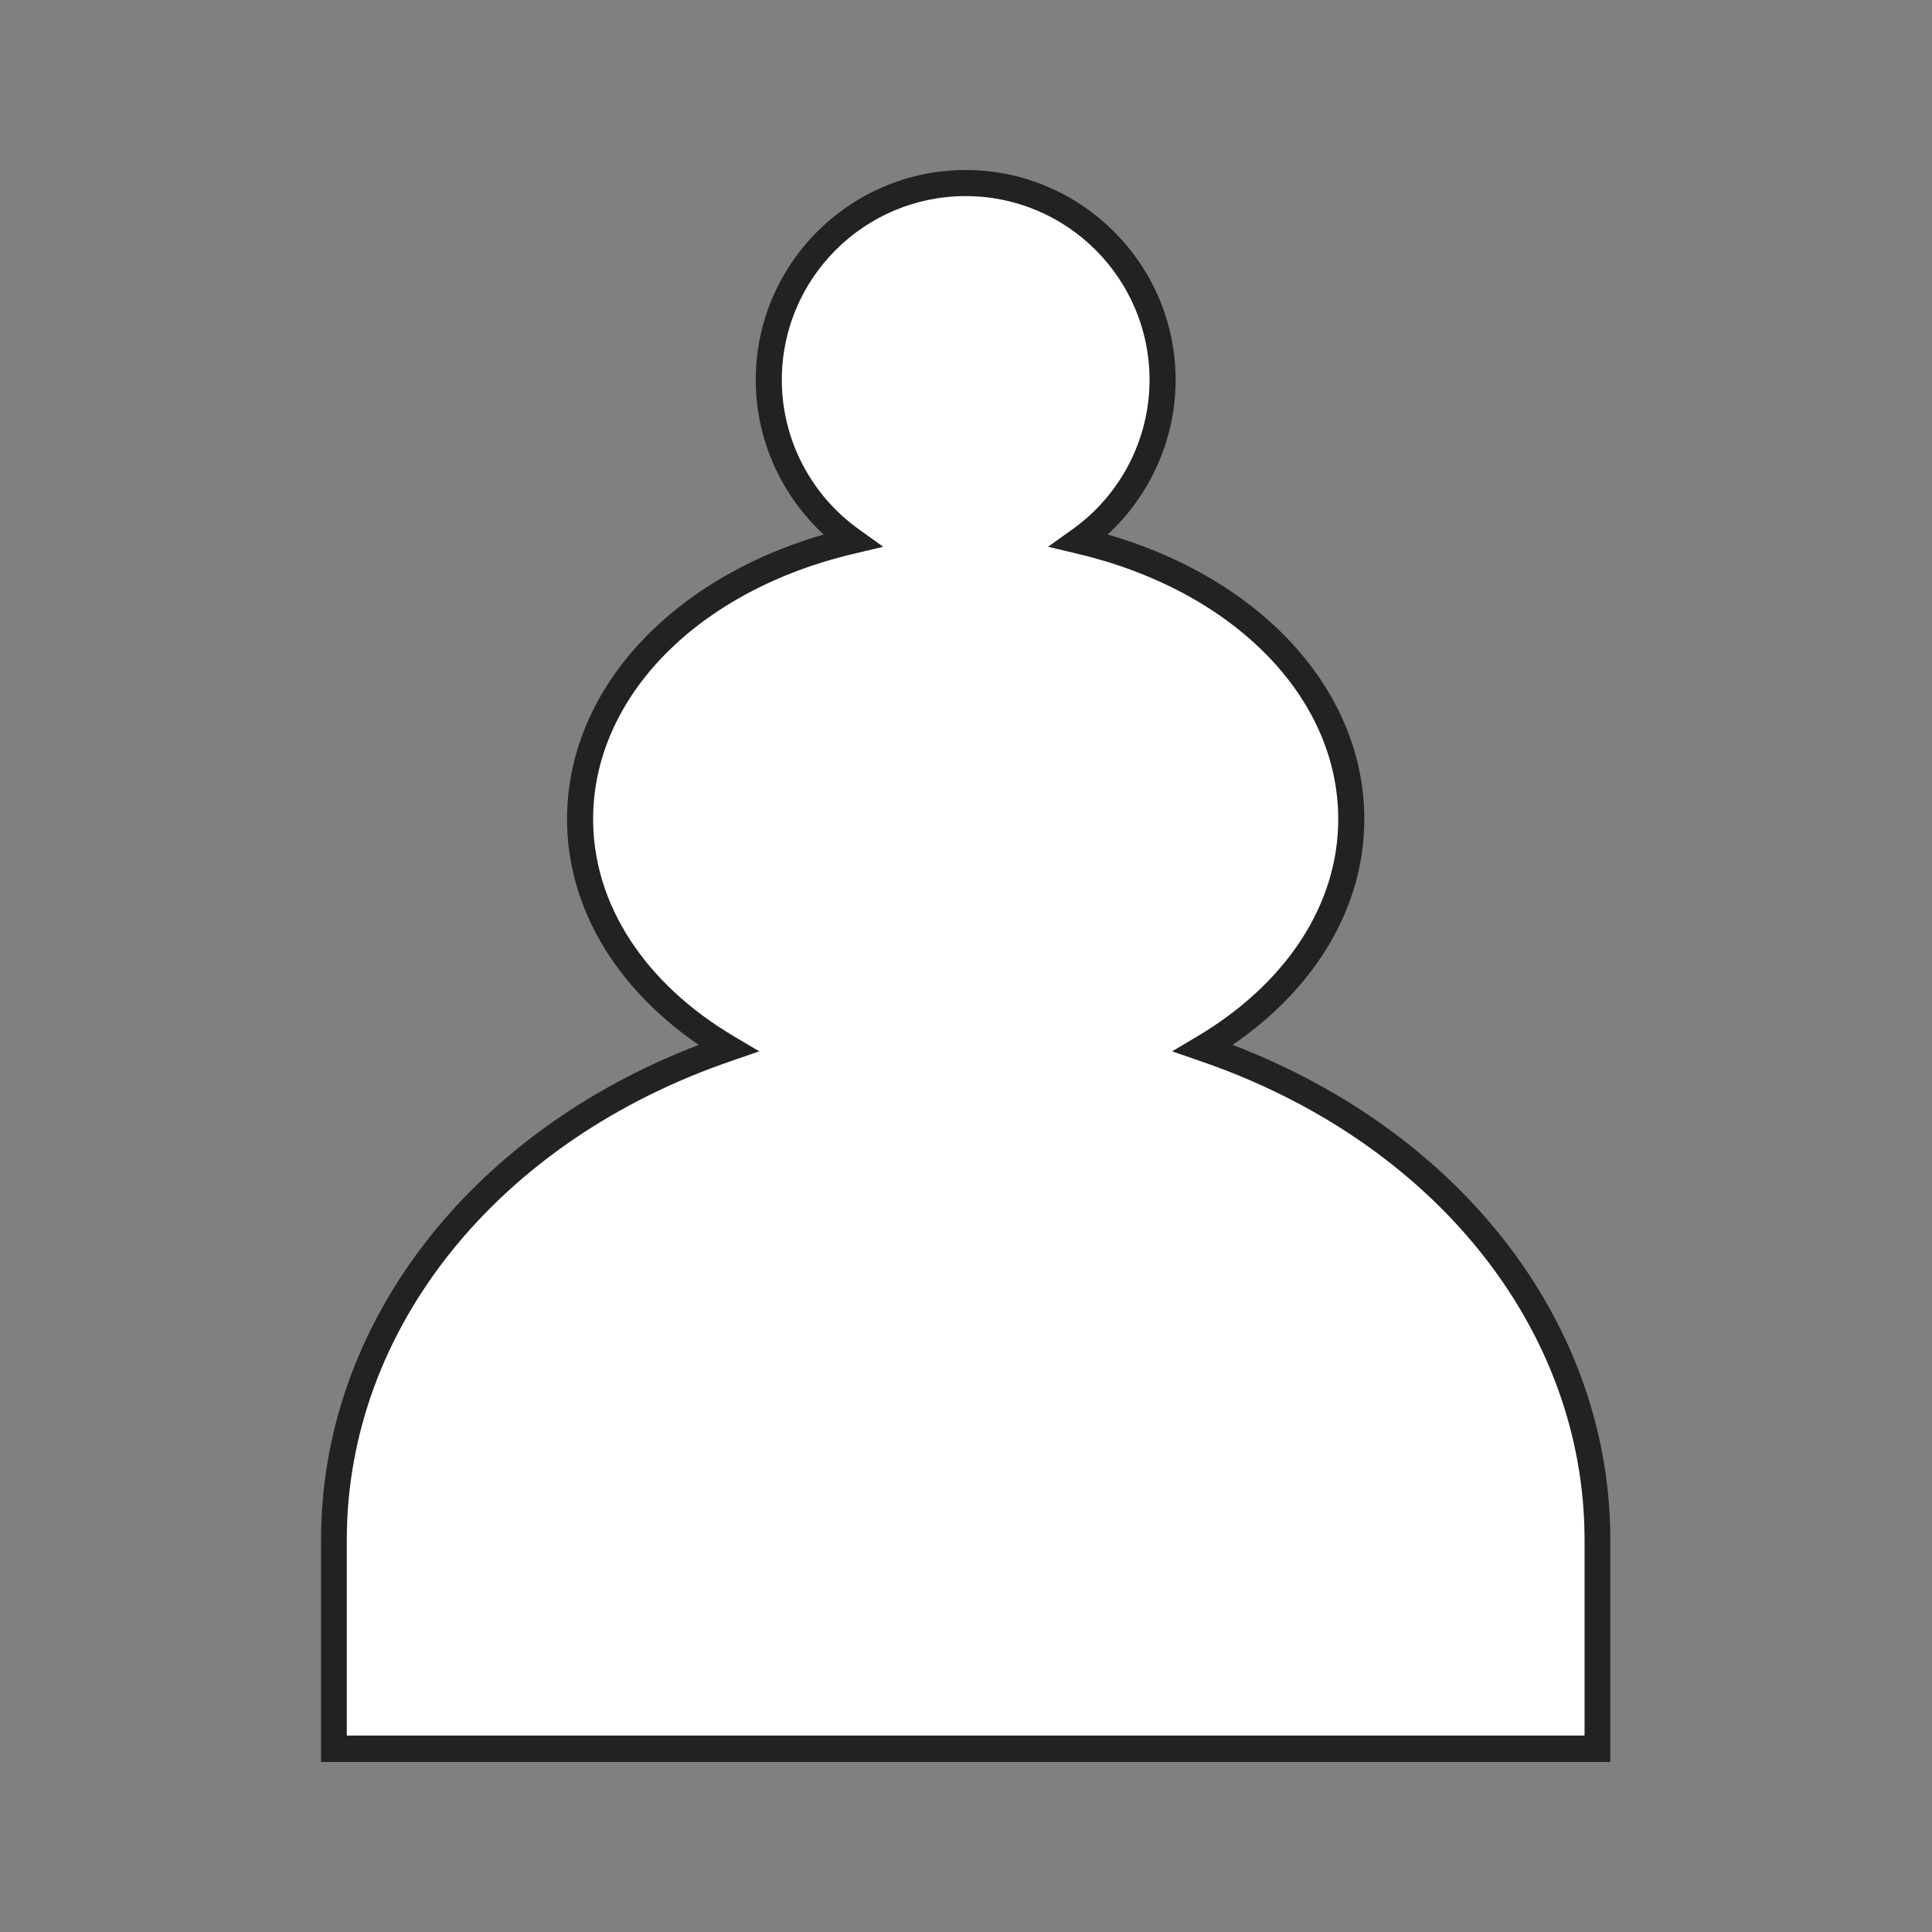 <?xml version="1.0" encoding="utf-8"?>
<!-- Generator: Adobe Illustrator 26.3.1, SVG Export Plug-In . SVG Version: 6.00 Build 0)  -->
<svg version="1.1" id="Layer_1" xmlns="http://www.w3.org/2000/svg" xmlns:xlink="http://www.w3.org/1999/xlink" x="0px" y="0px"
	 viewBox="0 0 60 60" style="enable-background:new 0 0 60 60;" xml:space="preserve">
<rect x="0" y="0" width="60" height="60" fill="#808080" stroke="none"/>
<style type="text/css">
	.st0{fill:#FFFFFF;}
	.st1{fill:#222221;}
</style>
<g>
	<path class="st0" d="M49.62,54.31v-6.49c0-6.91-5.06-12.82-12.24-15.26c2.8-1.66,4.6-4.22,4.6-7.12c0-4.07-3.55-7.51-8.44-8.64
		c1.56-1.11,2.58-2.93,2.58-4.99c0-3.38-2.74-6.11-6.11-6.11c-3.38,0-6.11,2.74-6.11,6.11c0,2.06,1.02,3.88,2.58,4.99
		c-4.89,1.14-8.44,4.58-8.44,8.64c0,2.89,1.8,5.46,4.6,7.12C15.45,35,10.38,40.91,10.38,47.82v6.49H49.62z"/>
	<path class="st1" d="M50.03,54.72H9.97v-6.9c0-6.67,4.58-12.63,11.73-15.37c-2.61-1.79-4.09-4.31-4.09-7.01
		c0-3.97,3.17-7.45,7.97-8.84c-1.33-1.23-2.11-2.97-2.11-4.8c0-3.6,2.93-6.52,6.52-6.52s6.52,2.93,6.52,6.52
		c0,1.83-0.78,3.57-2.11,4.8c4.8,1.39,7.97,4.86,7.97,8.84c0,2.7-1.48,5.22-4.09,7.01c7.15,2.74,11.73,8.69,11.73,15.37V54.72z
		 M10.79,53.9h38.42v-6.08c0-6.56-4.7-12.4-11.97-14.88l-0.84-0.29l0.76-0.45c2.8-1.66,4.4-4.12,4.4-6.76c0-3.8-3.27-7.11-8.13-8.25
		l-0.88-0.21l0.74-0.53c1.51-1.07,2.41-2.81,2.41-4.65c0-3.15-2.56-5.71-5.71-5.71c-3.15,0-5.71,2.56-5.71,5.71
		c0,1.84,0.9,3.58,2.41,4.65l0.74,0.53l-0.88,0.21c-4.86,1.13-8.13,4.45-8.13,8.25c0,2.64,1.6,5.11,4.4,6.76l0.76,0.45l-0.84,0.29
		c-7.27,2.48-11.97,8.32-11.97,14.88V53.9z"/>
</g>
</svg>
